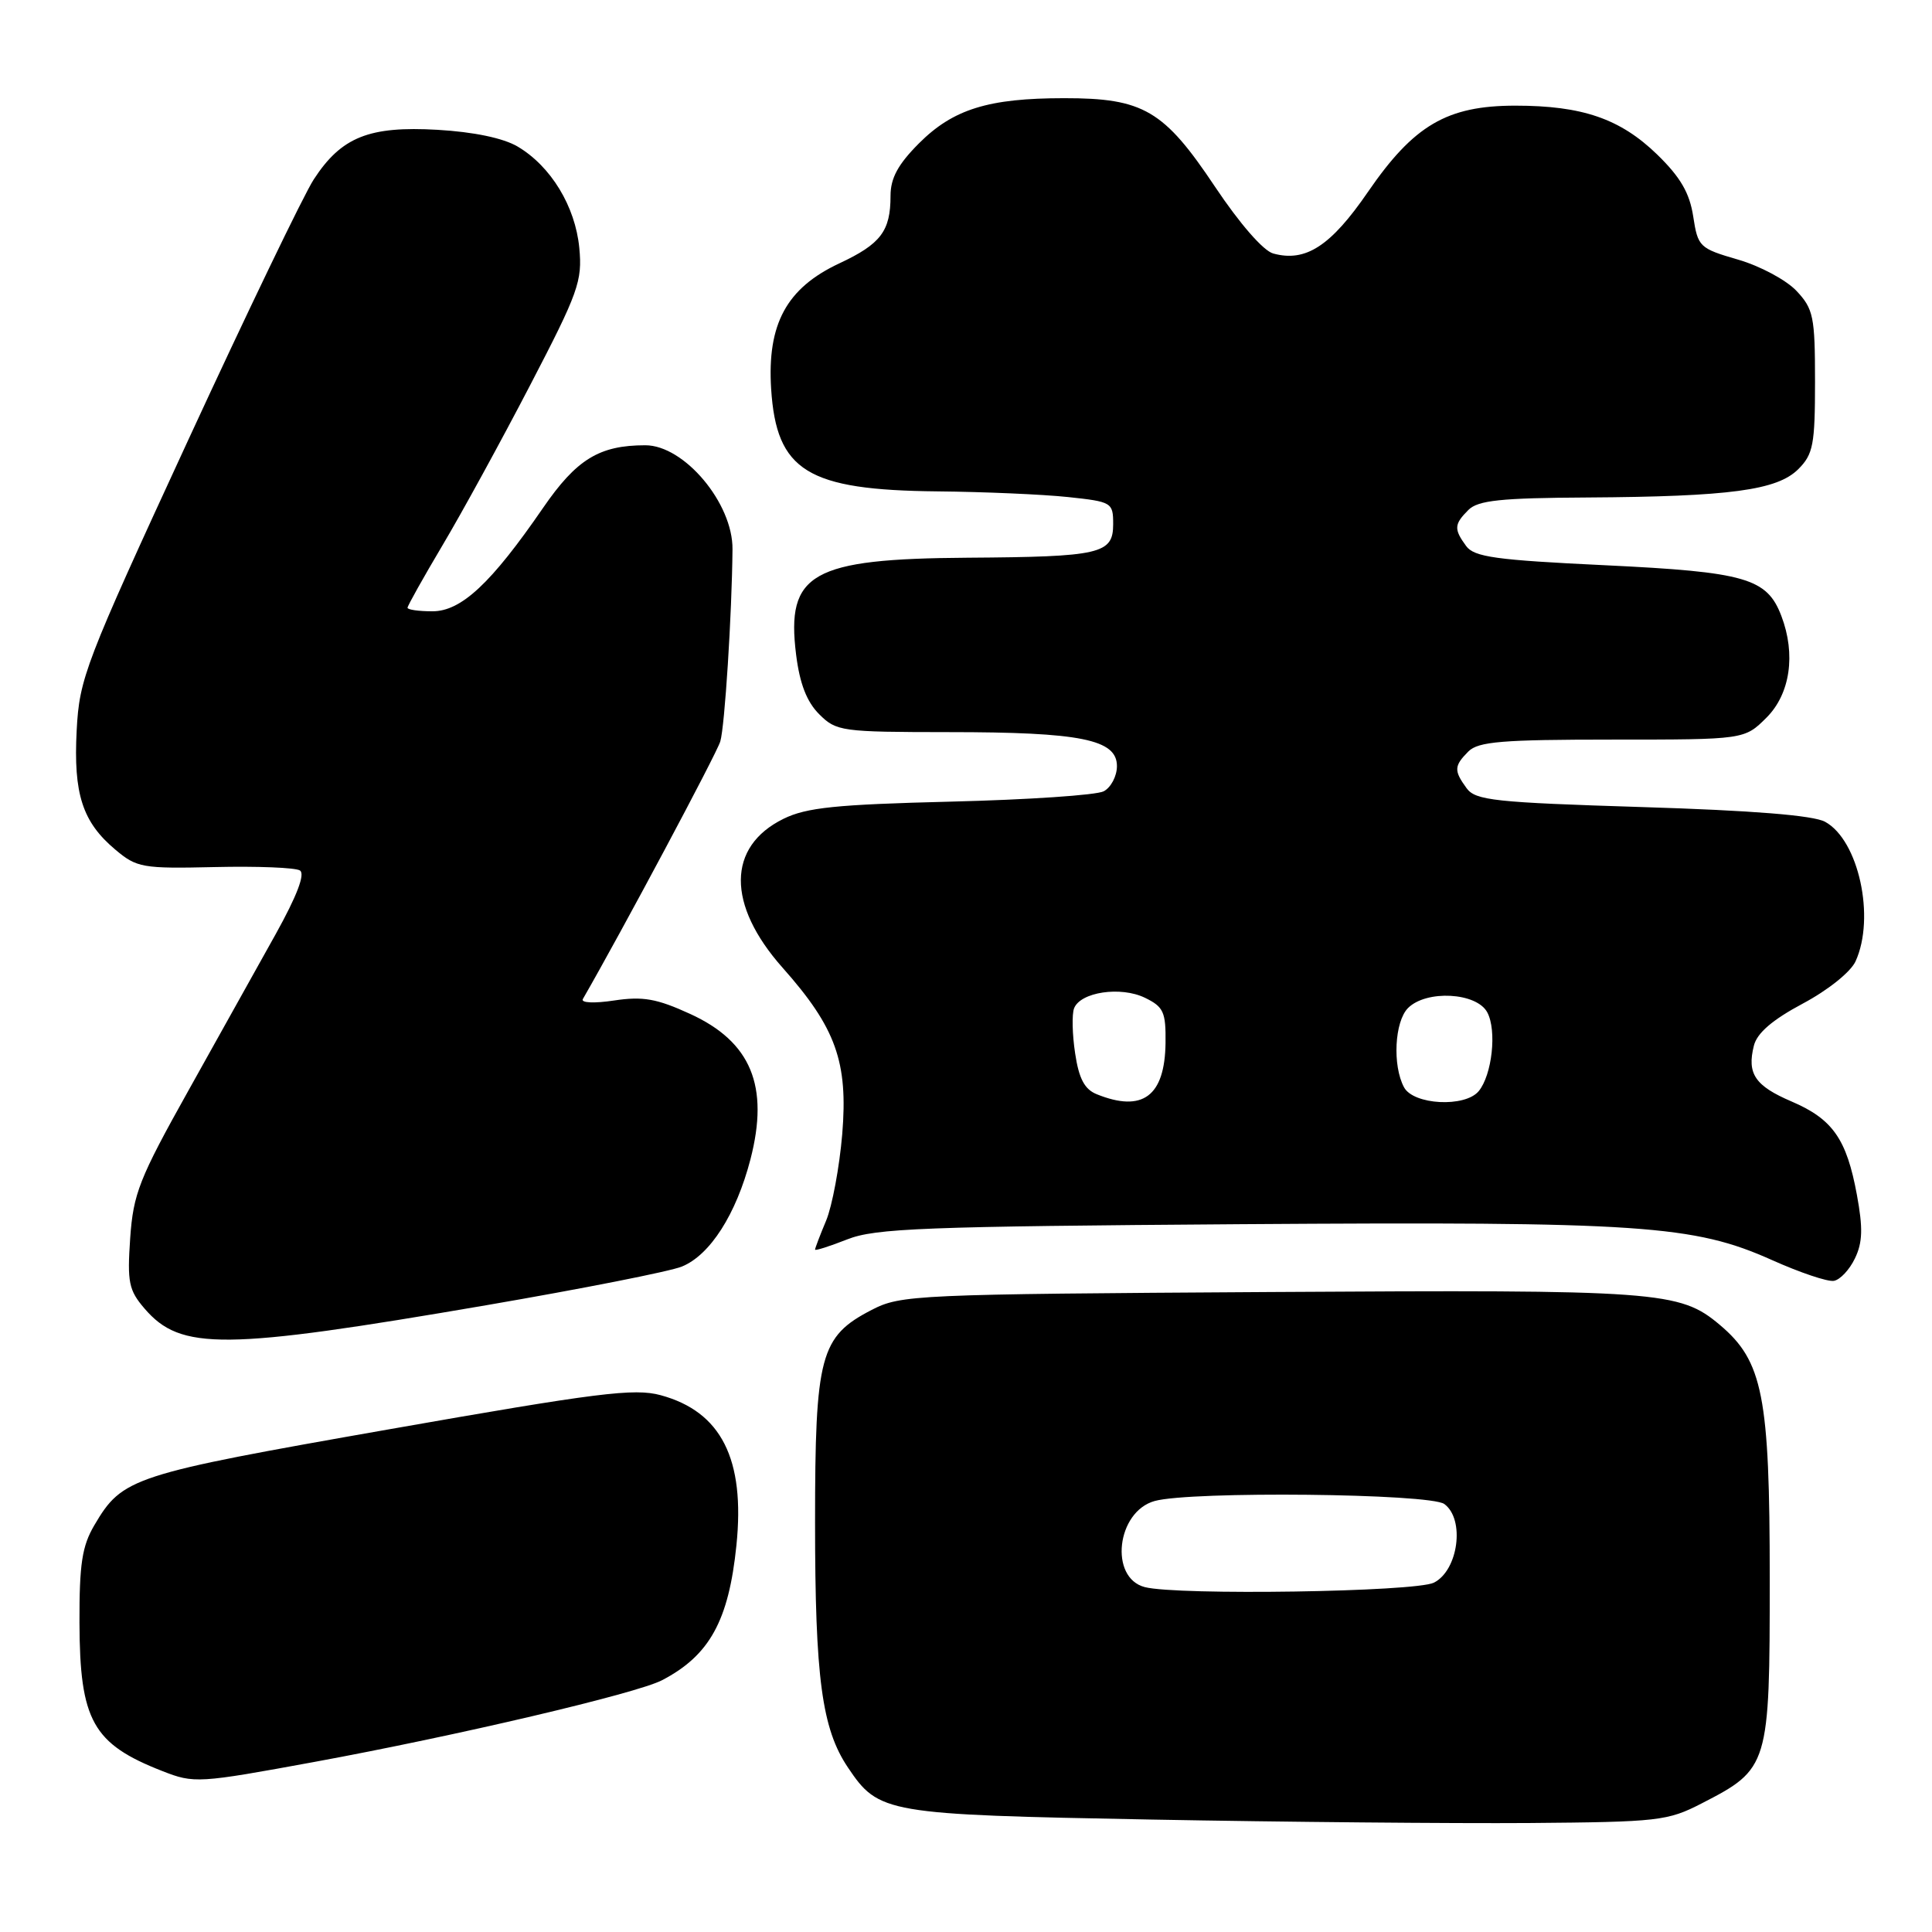 <?xml version="1.0" encoding="UTF-8" standalone="no"?>
<!DOCTYPE svg PUBLIC "-//W3C//DTD SVG 1.1//EN" "http://www.w3.org/Graphics/SVG/1.1/DTD/svg11.dtd" >
<svg xmlns="http://www.w3.org/2000/svg" xmlns:xlink="http://www.w3.org/1999/xlink" version="1.1" viewBox="0 0 256 256">
 <g >
 <path fill="currentColor"
d=" M 225.50 238.95 C 234.39 234.38 234.50 234.01 234.50 209.18 C 234.50 184.97 233.59 180.36 227.88 175.55 C 222.56 171.07 219.87 170.88 168.20 171.20 C 121.23 171.49 119.36 171.57 115.50 173.57 C 108.67 177.10 108.00 179.60 108.00 201.70 C 108.00 222.37 108.90 229.07 112.36 234.21 C 116.45 240.29 117.32 240.44 152.50 241.10 C 170.10 241.43 192.65 241.63 202.61 241.56 C 219.75 241.42 220.97 241.29 225.50 238.95 Z  M 41.68 233.46 C 60.50 230.00 84.34 224.40 87.72 222.64 C 94.02 219.36 96.56 214.75 97.58 204.76 C 98.75 193.33 95.57 187.05 87.54 184.87 C 84.05 183.92 79.19 184.53 51.50 189.40 C 17.40 195.39 16.23 195.77 12.50 202.10 C 10.87 204.87 10.51 207.26 10.53 215.00 C 10.57 227.99 12.29 231.07 21.50 234.67 C 25.72 236.33 26.27 236.29 41.68 233.46 Z  M 64.43 172.95 C 77.12 170.77 88.78 168.47 90.34 167.83 C 94.08 166.32 97.55 160.89 99.44 153.61 C 101.95 143.91 99.52 138.04 91.45 134.35 C 87.02 132.32 85.19 132.00 81.38 132.57 C 78.74 132.97 76.94 132.89 77.23 132.38 C 82.33 123.53 94.93 99.93 95.44 98.25 C 96.03 96.33 96.98 81.43 97.06 72.78 C 97.12 66.69 90.67 59.00 85.51 59.00 C 79.41 59.00 76.39 60.85 71.95 67.31 C 65.08 77.30 61.12 81.00 57.30 81.00 C 55.48 81.00 54.00 80.79 54.00 80.53 C 54.00 80.27 56.08 76.56 58.62 72.28 C 61.17 68.00 66.39 58.46 70.23 51.07 C 76.64 38.75 77.18 37.25 76.76 32.85 C 76.23 27.34 72.99 22.02 68.59 19.42 C 66.70 18.30 62.78 17.48 57.97 17.20 C 48.91 16.68 45.23 18.15 41.57 23.78 C 40.24 25.83 32.72 41.45 24.85 58.50 C 11.25 87.97 10.52 89.86 10.16 96.78 C 9.72 105.20 10.92 108.92 15.28 112.58 C 18.13 114.98 18.87 115.11 28.47 114.89 C 34.06 114.76 39.13 114.96 39.74 115.34 C 40.46 115.79 39.36 118.68 36.54 123.76 C 34.17 128.02 28.96 137.35 24.97 144.50 C 18.44 156.18 17.66 158.17 17.25 164.07 C 16.85 169.91 17.06 170.96 19.16 173.40 C 23.96 178.98 29.62 178.92 64.43 172.95 Z  M 245.79 166.74 C 246.81 164.63 246.86 162.72 246.05 158.33 C 244.69 150.93 242.84 148.29 237.41 145.96 C 232.55 143.88 231.46 142.28 232.40 138.55 C 232.82 136.88 234.85 135.13 238.88 132.98 C 242.22 131.20 245.23 128.79 245.87 127.38 C 248.52 121.57 246.28 111.31 241.83 108.89 C 240.28 108.04 232.21 107.39 217.58 106.94 C 198.02 106.33 195.51 106.06 194.33 104.44 C 192.63 102.11 192.66 101.49 194.57 99.57 C 195.88 98.26 199.07 98.00 213.65 98.00 C 231.15 98.00 231.15 98.00 234.08 95.08 C 237.21 91.94 237.98 86.71 236.04 81.62 C 234.14 76.61 231.29 75.79 212.73 74.90 C 198.19 74.21 195.34 73.81 194.27 72.35 C 192.63 70.11 192.67 69.47 194.57 67.57 C 195.84 66.30 198.85 65.98 210.32 65.92 C 229.22 65.80 235.48 64.96 238.28 62.17 C 240.26 60.19 240.50 58.92 240.50 50.55 C 240.50 41.96 240.29 40.94 238.05 38.55 C 236.70 37.11 233.21 35.24 230.30 34.40 C 225.18 32.91 224.98 32.72 224.36 28.68 C 223.88 25.56 222.67 23.48 219.58 20.47 C 214.69 15.73 209.67 14.00 200.79 14.00 C 191.74 14.00 187.34 16.58 181.26 25.43 C 176.34 32.60 173.01 34.77 168.71 33.59 C 167.40 33.24 164.26 29.63 161.00 24.75 C 154.23 14.60 151.51 13.00 141.00 13.01 C 130.97 13.01 126.30 14.46 121.77 18.99 C 118.99 21.78 118.00 23.60 118.00 25.95 C 118.00 30.63 116.71 32.33 111.19 34.91 C 104.22 38.18 101.64 42.94 102.18 51.53 C 102.88 62.42 106.97 64.94 124.22 65.11 C 130.42 65.17 138.20 65.51 141.50 65.86 C 147.33 66.48 147.50 66.58 147.50 69.45 C 147.50 73.40 145.84 73.78 128.22 73.90 C 107.51 74.04 104.14 75.95 105.49 86.76 C 105.97 90.59 106.90 92.99 108.54 94.63 C 110.82 96.91 111.48 97.00 125.70 97.01 C 143.22 97.01 148.00 97.98 148.00 101.51 C 148.00 102.84 147.21 104.34 146.25 104.85 C 145.29 105.36 136.18 105.97 126.00 106.22 C 110.76 106.60 106.85 107.00 103.81 108.50 C 96.33 112.18 96.28 119.87 103.69 128.22 C 110.77 136.19 112.39 140.72 111.60 150.29 C 111.23 154.65 110.27 159.80 109.47 161.73 C 108.66 163.66 108.00 165.39 108.00 165.58 C 108.00 165.76 109.91 165.15 112.25 164.23 C 115.98 162.75 122.40 162.51 164.50 162.21 C 217.48 161.85 224.42 162.32 234.81 166.97 C 238.49 168.62 242.17 169.86 242.99 169.72 C 243.81 169.59 245.07 168.25 245.79 166.74 Z  M 151.69 210.30 C 146.95 209.07 147.95 200.29 153.00 198.89 C 157.79 197.56 189.47 197.89 191.38 199.29 C 194.14 201.31 193.24 208.08 190.00 209.71 C 187.56 210.94 156.02 211.42 151.69 210.30 Z  M 145.32 144.99 C 143.71 144.34 142.96 142.93 142.46 139.57 C 142.08 137.07 142.02 134.39 142.32 133.61 C 143.15 131.45 148.50 130.65 151.71 132.21 C 154.18 133.41 154.49 134.09 154.44 138.20 C 154.35 145.25 151.41 147.45 145.32 144.99 Z  M 186.04 144.07 C 184.49 141.18 184.79 135.36 186.57 133.57 C 189.00 131.14 195.66 131.50 197.07 134.14 C 198.36 136.54 197.71 142.44 195.93 144.59 C 194.11 146.77 187.29 146.41 186.04 144.07 Z "/>
</g>
</svg>